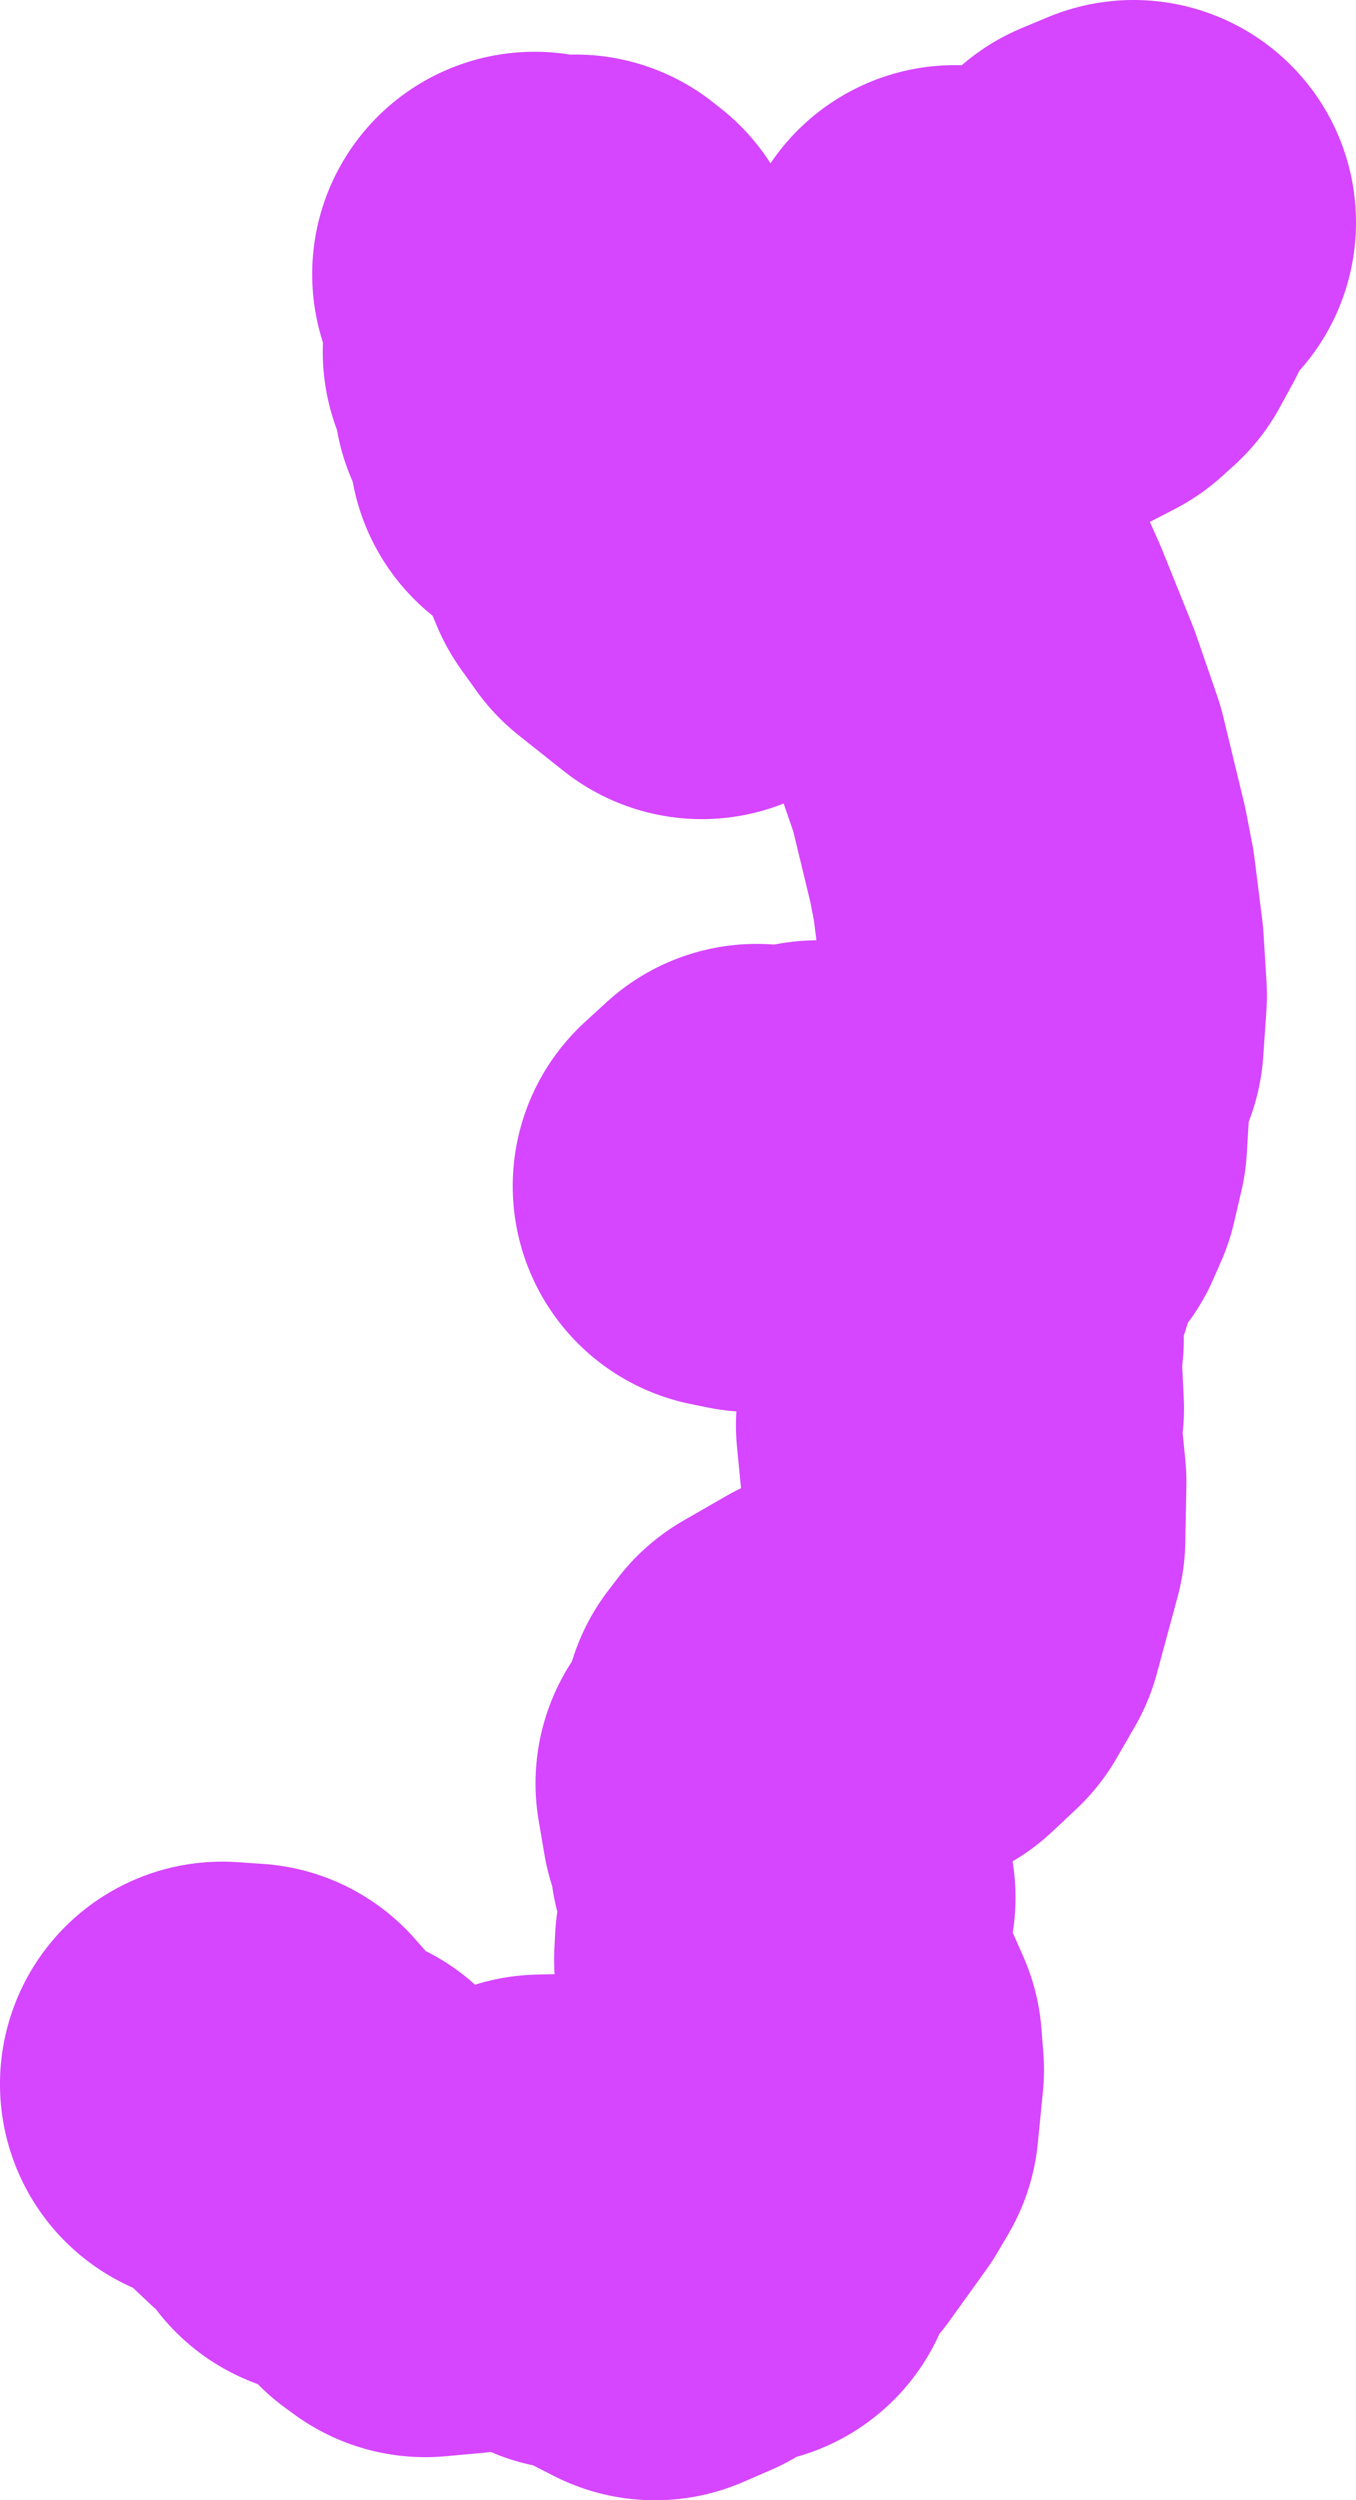 <svg version="1.1" xmlns="http://www.w3.org/2000/svg" xmlns:xlink="http://www.w3.org/1999/xlink" width="219.446" height="404.612" viewBox="0,0,219.446,404.612"><g transform="translate(166.127,159.958)"><g data-paper-data="{&quot;isPaintingLayer&quot;:true}" fill="none" fill-rule="evenodd" stroke="#d645ff" stroke-width="72" stroke-linecap="round" stroke-linejoin="round" stroke-miterlimit="4" stroke-dasharray="" stroke-dashoffset="0" style="mix-blend-mode: normal"><g><path d="M17.32,-123.958l-4.239,1.771l-1.45,2.151l-0.15,4.926l-2.08,3.809l-1.91,1.722l-4.279,2.218l-2.48,0.37l-2.5,-1.328l-0.55,1.744l-2.42,0.665l-3.719,-1.934l0.3,-1.399l-3.419,-4.175l-1.35,4.057l0.38,4.166l1.89,3.037l-0.5,3.55l-3.579,4.804l0.38,2.28l-1.09,3.265l-3.499,4.763l-0.56,4.769l2.27,8.273l5.759,12.847l4.899,12.16l3.419,9.914l3.359,13.904l0.97,5.015l1.25,9.963l0.48,7.794l-0.51,7.412l-1.99,4.35l-0.69,11.683l-1.19,5.122l-1.26,2.866l-2.66,3.35l-1.74,3.521l-1.41,4.897l-3.099,2.671l1.1,9.768l-0.36,3.087l0.39,8.125l-0.51,2.687l0.9,9.219l-0.18,9.178l-3.359,12.411l-2.94,5.085l-3.879,3.643l-2.13,0.863l-2.68,-0.602l-1.69,2.77l-3.609,0.064l-6.999,4.023l-1.51,1.975l-1,4.126l-3.359,5.204l0.94,5.514l1.13,2.45l0.27,3.628l3.339,6.889l-0.95,4.642l-1.59,2.902l-0.13,2.48l1.55,3.746l1.78,2.014l3.649,8.261l0.3,3.822l-0.83,8.387l-1.72,2.919l-6.029,8.39l-3.05,3.458l-2.6,1.657l0.47,3.165l-1.45,-2.08l-1.74,2.314l-5.569,3.525l-4.439,1.93l-7.329,-3.745l-5.029,-1.146l-3.479,-4.142l1.72,-1.777l-1.18,-2.339l-3.06,0.073l-2.53,1.529l-3.479,0.756l-0.01,1.423l-4.889,0.851l-0.55,-1.537l-1.43,2.544l-5.919,0.535l-1.44,-1.054l0.09,-3.079l-2.07,-0.301l-4.769,-3.493l-1.27,0.257l-5.459,-2.021l0.33,-2.096l-1.45,-1.918l-3.649,-1.135l-5.199,-4.899l-3.809,-4.347l-4.139,-0.287"/><path d="M-43.671,28.791l0.89,1.416l-1.6,2.337l-2.77,-0.563l3.479,-3.189"/><path d="M-33.772,28.206l-0.99,2.64l-3.509,-0.851l4.499,-1.789"/><path d="M-56.419,-86.353l3.649,3.555l3.329,-0.296l2.71,2.251l2.85,5.158l0.49,4.904l-4.319,4.89l-4.839,2.491l-7.219,-5.734l-2.45,-3.428l-1.44,-3.447l1.48,-0.6l-0.92,-3.308l4.709,-5.343l1.97,-1.092"/><path d="M-79.605,-115.582l2.59,3.823l2.01,0.621l2.31,-1.444l-0.32,-2.55l1.25,0.994l2.13,4.499l-1.04,1.99l0.23,8.113l-0.96,1.551l0.79,3.059l-1.22,3.41l-0.14,2.991l-1.65,0.098l-0.43,-5.148l-2.08,-3.019l-0.75,-4.599l-1.01,-1.857l0.96,-6.275l-2.67,-6.257"/></g></g></g></svg>